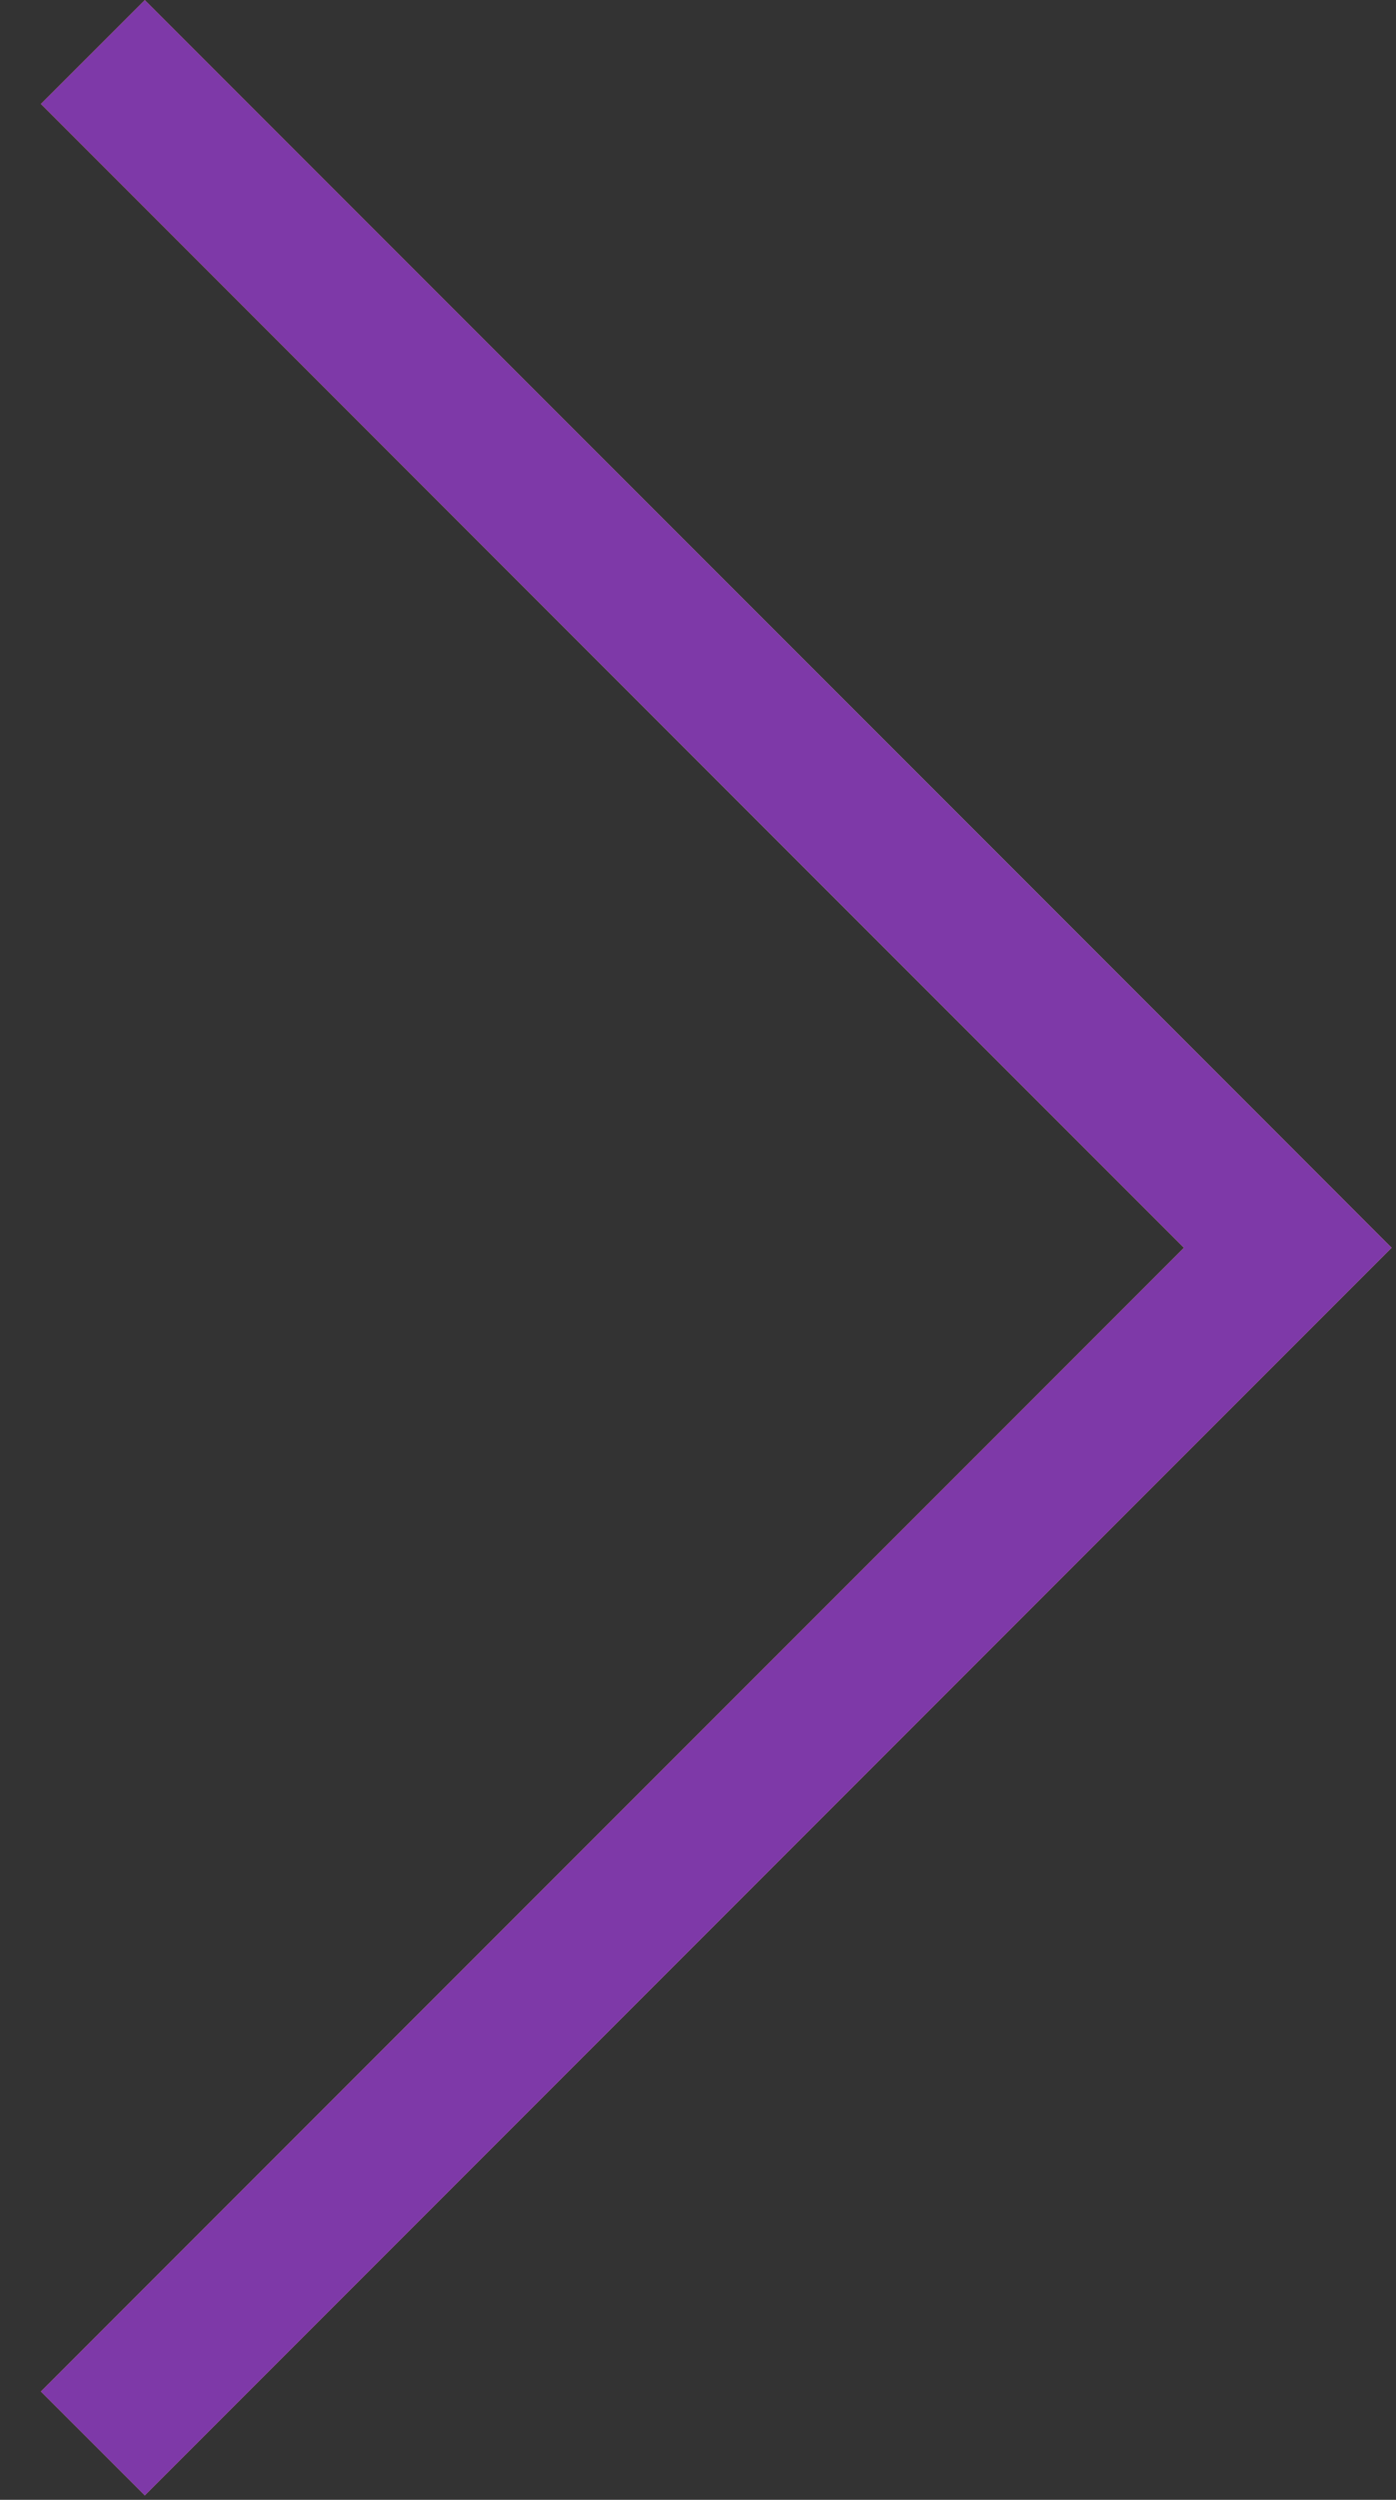 <svg width="19" height="34" viewBox="0 0 19 34" fill="none" xmlns="http://www.w3.org/2000/svg">
<rect x="0" y="0" width="19" height="34" fill="#333333" stroke="none"/>
<g id="Union">
<path fill-rule="evenodd" clip-rule="evenodd" d="M17.527 18.385L1.971 33.941L0.556 32.527L16.113 16.971L0.556 1.414L1.971 3.71933e-05L17.527 15.556L18.941 16.971L17.527 18.385Z" fill="url(#paint0_linear_30_136)"/>
<path fill-rule="evenodd" clip-rule="evenodd" d="M17.527 18.385L1.971 33.941L0.556 32.527L16.113 16.971L0.556 1.414L1.971 3.71933e-05L17.527 15.556L18.941 16.971L17.527 18.385Z" fill="#7E39A8"/>
</g>
<defs>
<linearGradient id="paint0_linear_30_136" x1="6.567" y1="35.709" x2="4.446" y2="2.475" gradientUnits="userSpaceOnUse">
<stop stop-color="#D39C3F"/>
<stop offset="0.266" stop-color="#EEBD69"/>
<stop offset="0.453" stop-color="#E7A639"/>
<stop offset="0.703" stop-color="#FFE8C0"/>
<stop offset="1" stop-color="#DC9F39"/>
</linearGradient>
</defs>
</svg>

